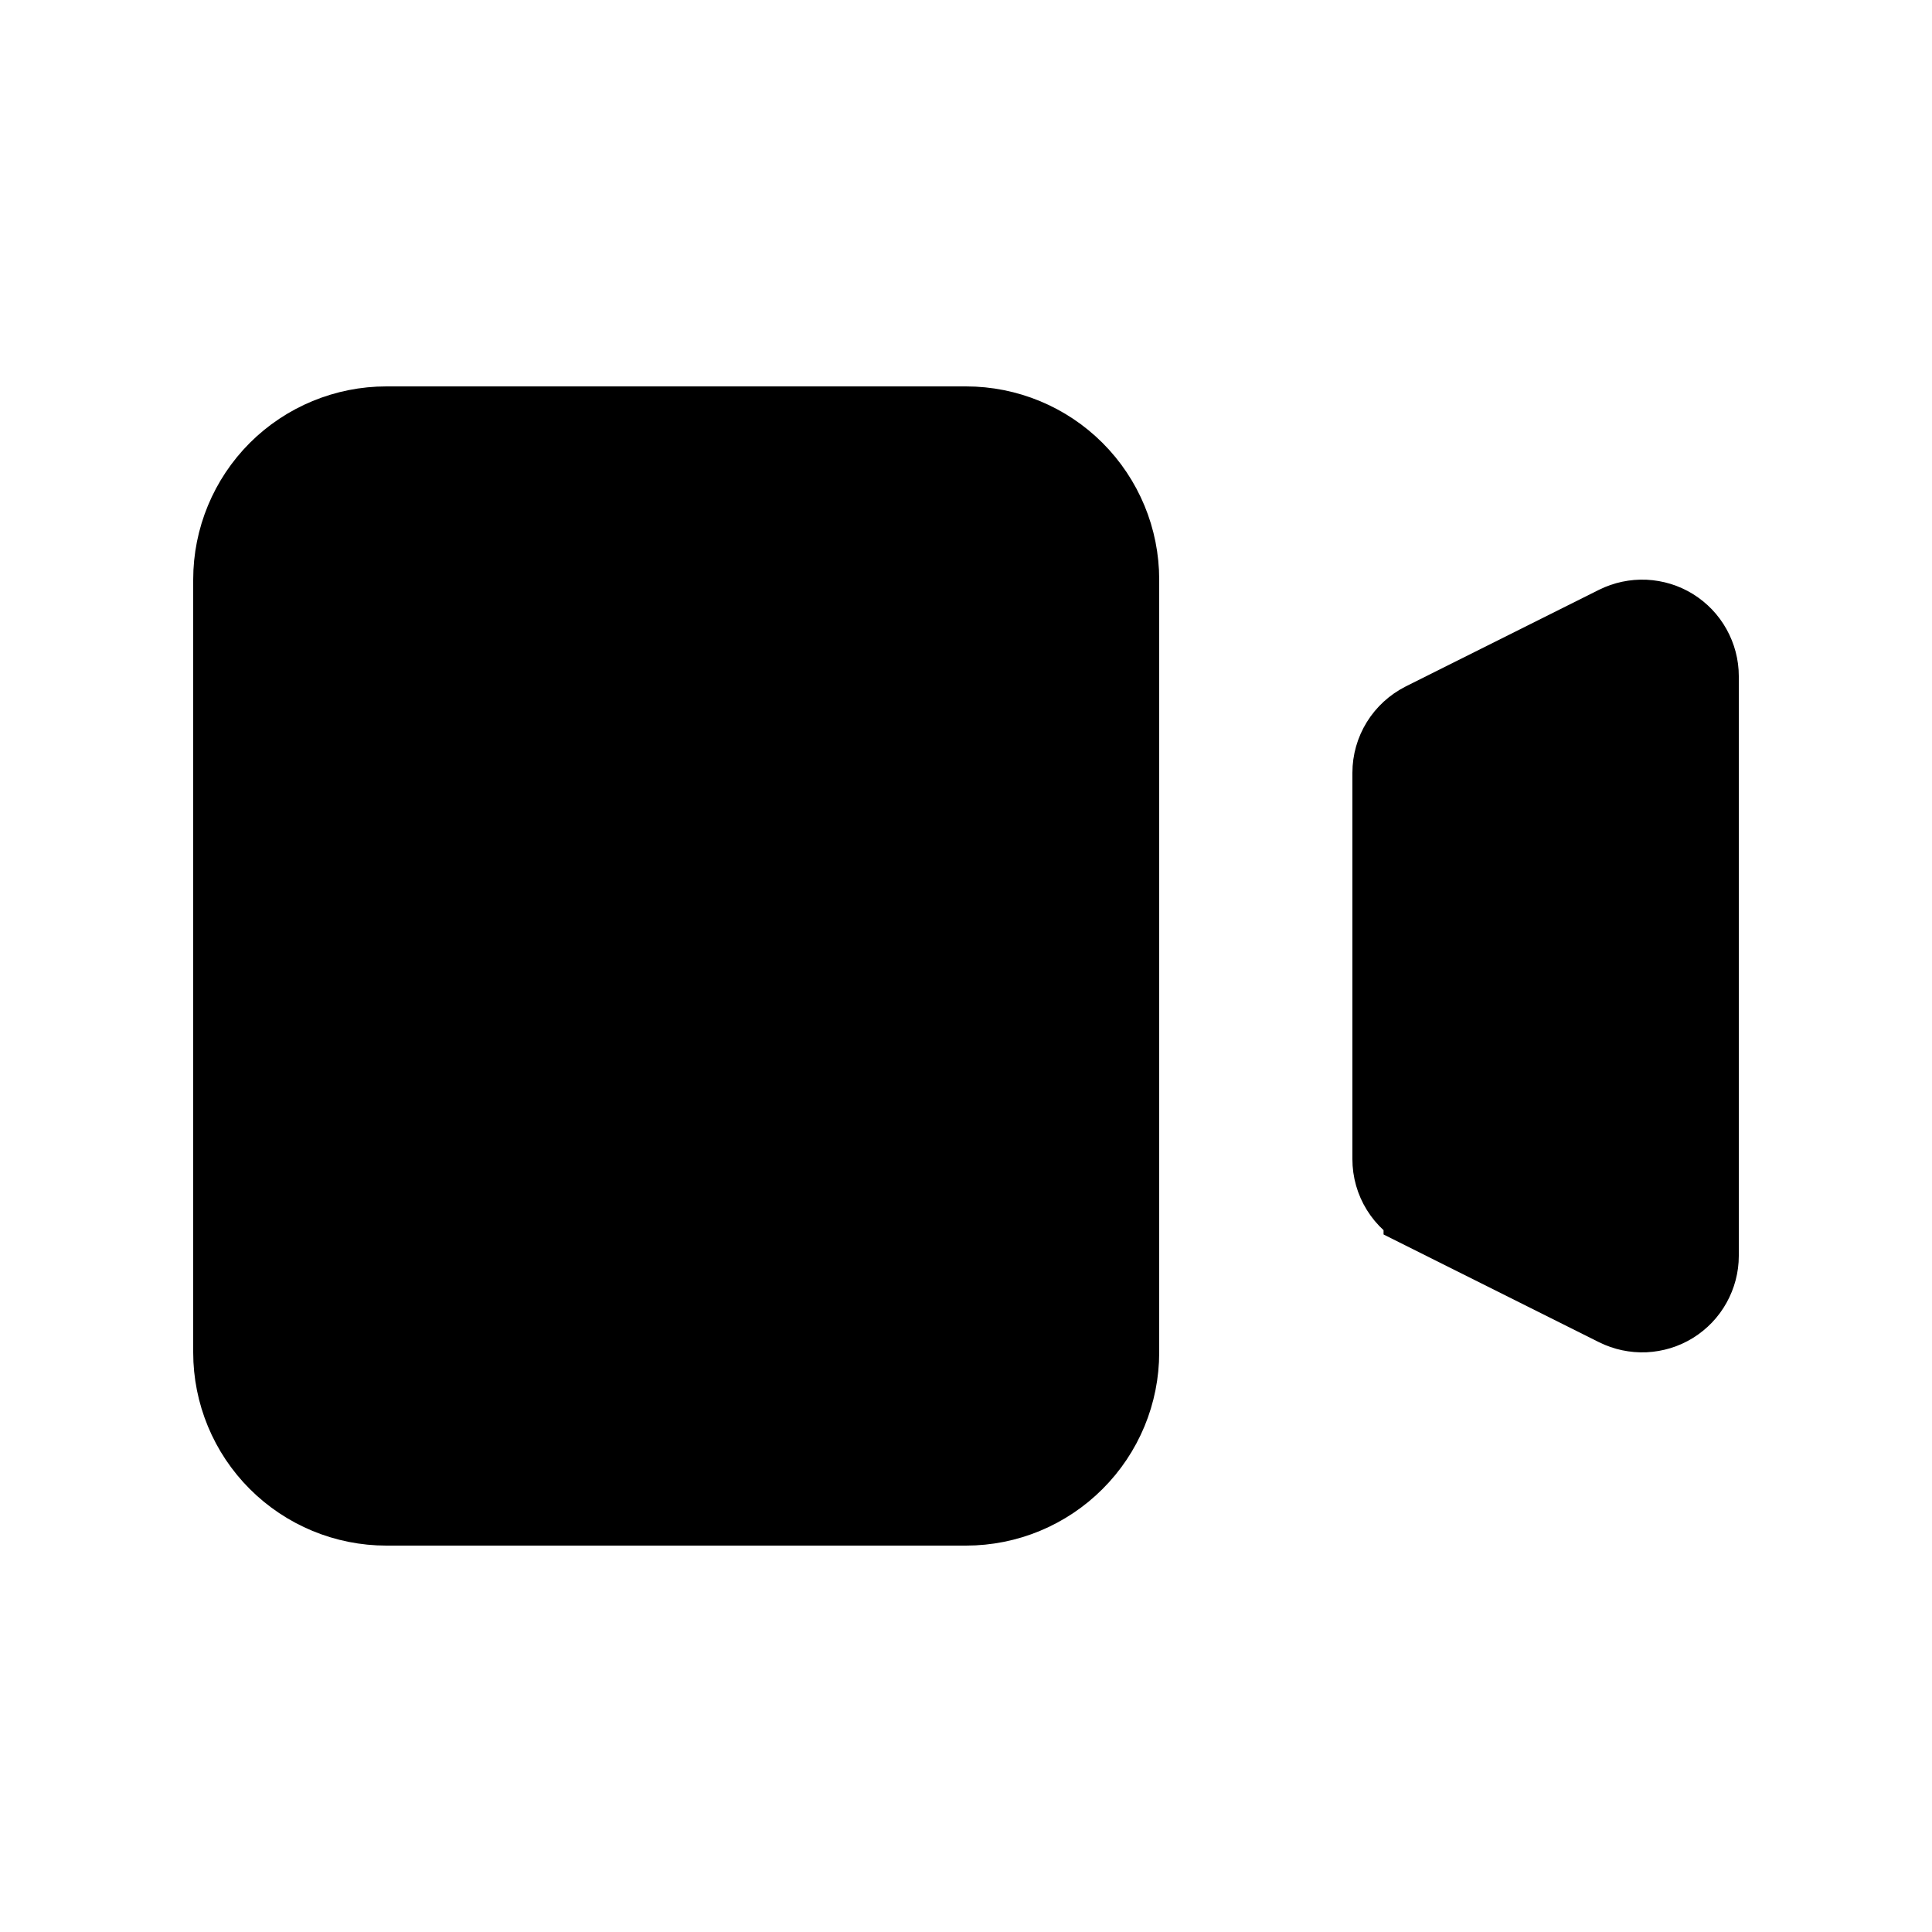 <svg width="24" height="24" viewBox="0 0 24 24" fill="none" xmlns="http://www.w3.org/2000/svg">
  <path d="M17.687 8.974L17.687 8.974L20.087 7.774C20.194 7.721 20.312 7.696 20.431 7.701C20.551 7.707 20.666 7.742 20.768 7.805C20.869 7.868 20.953 7.955 21.011 8.06C21.069 8.164 21.1 8.281 21.1 8.4V15.6C21.1 15.719 21.069 15.836 21.011 15.94C20.953 16.045 20.869 16.132 20.768 16.195C20.666 16.258 20.551 16.293 20.431 16.299C20.312 16.304 20.194 16.279 20.087 16.226L17.687 15.026L17.687 15.025C17.571 14.967 17.473 14.878 17.405 14.768C17.336 14.657 17.3 14.53 17.3 14.4V9.6C17.3 9.47 17.336 9.343 17.405 9.232C17.473 9.122 17.571 9.033 17.687 8.974ZM2.9 7.2C2.9 6.696 3.1 6.213 3.456 5.856C3.813 5.5 4.296 5.3 4.8 5.3H12C12.504 5.3 12.987 5.5 13.343 5.856C13.7 6.213 13.9 6.696 13.9 7.2V16.8C13.9 17.304 13.7 17.787 13.343 18.143C12.987 18.5 12.504 18.7 12 18.7H4.8C4.296 18.7 3.813 18.5 3.456 18.143C3.1 17.787 2.9 17.304 2.9 16.8V7.2Z" fill="currentColor" stroke="currentColor"/>
</svg>
